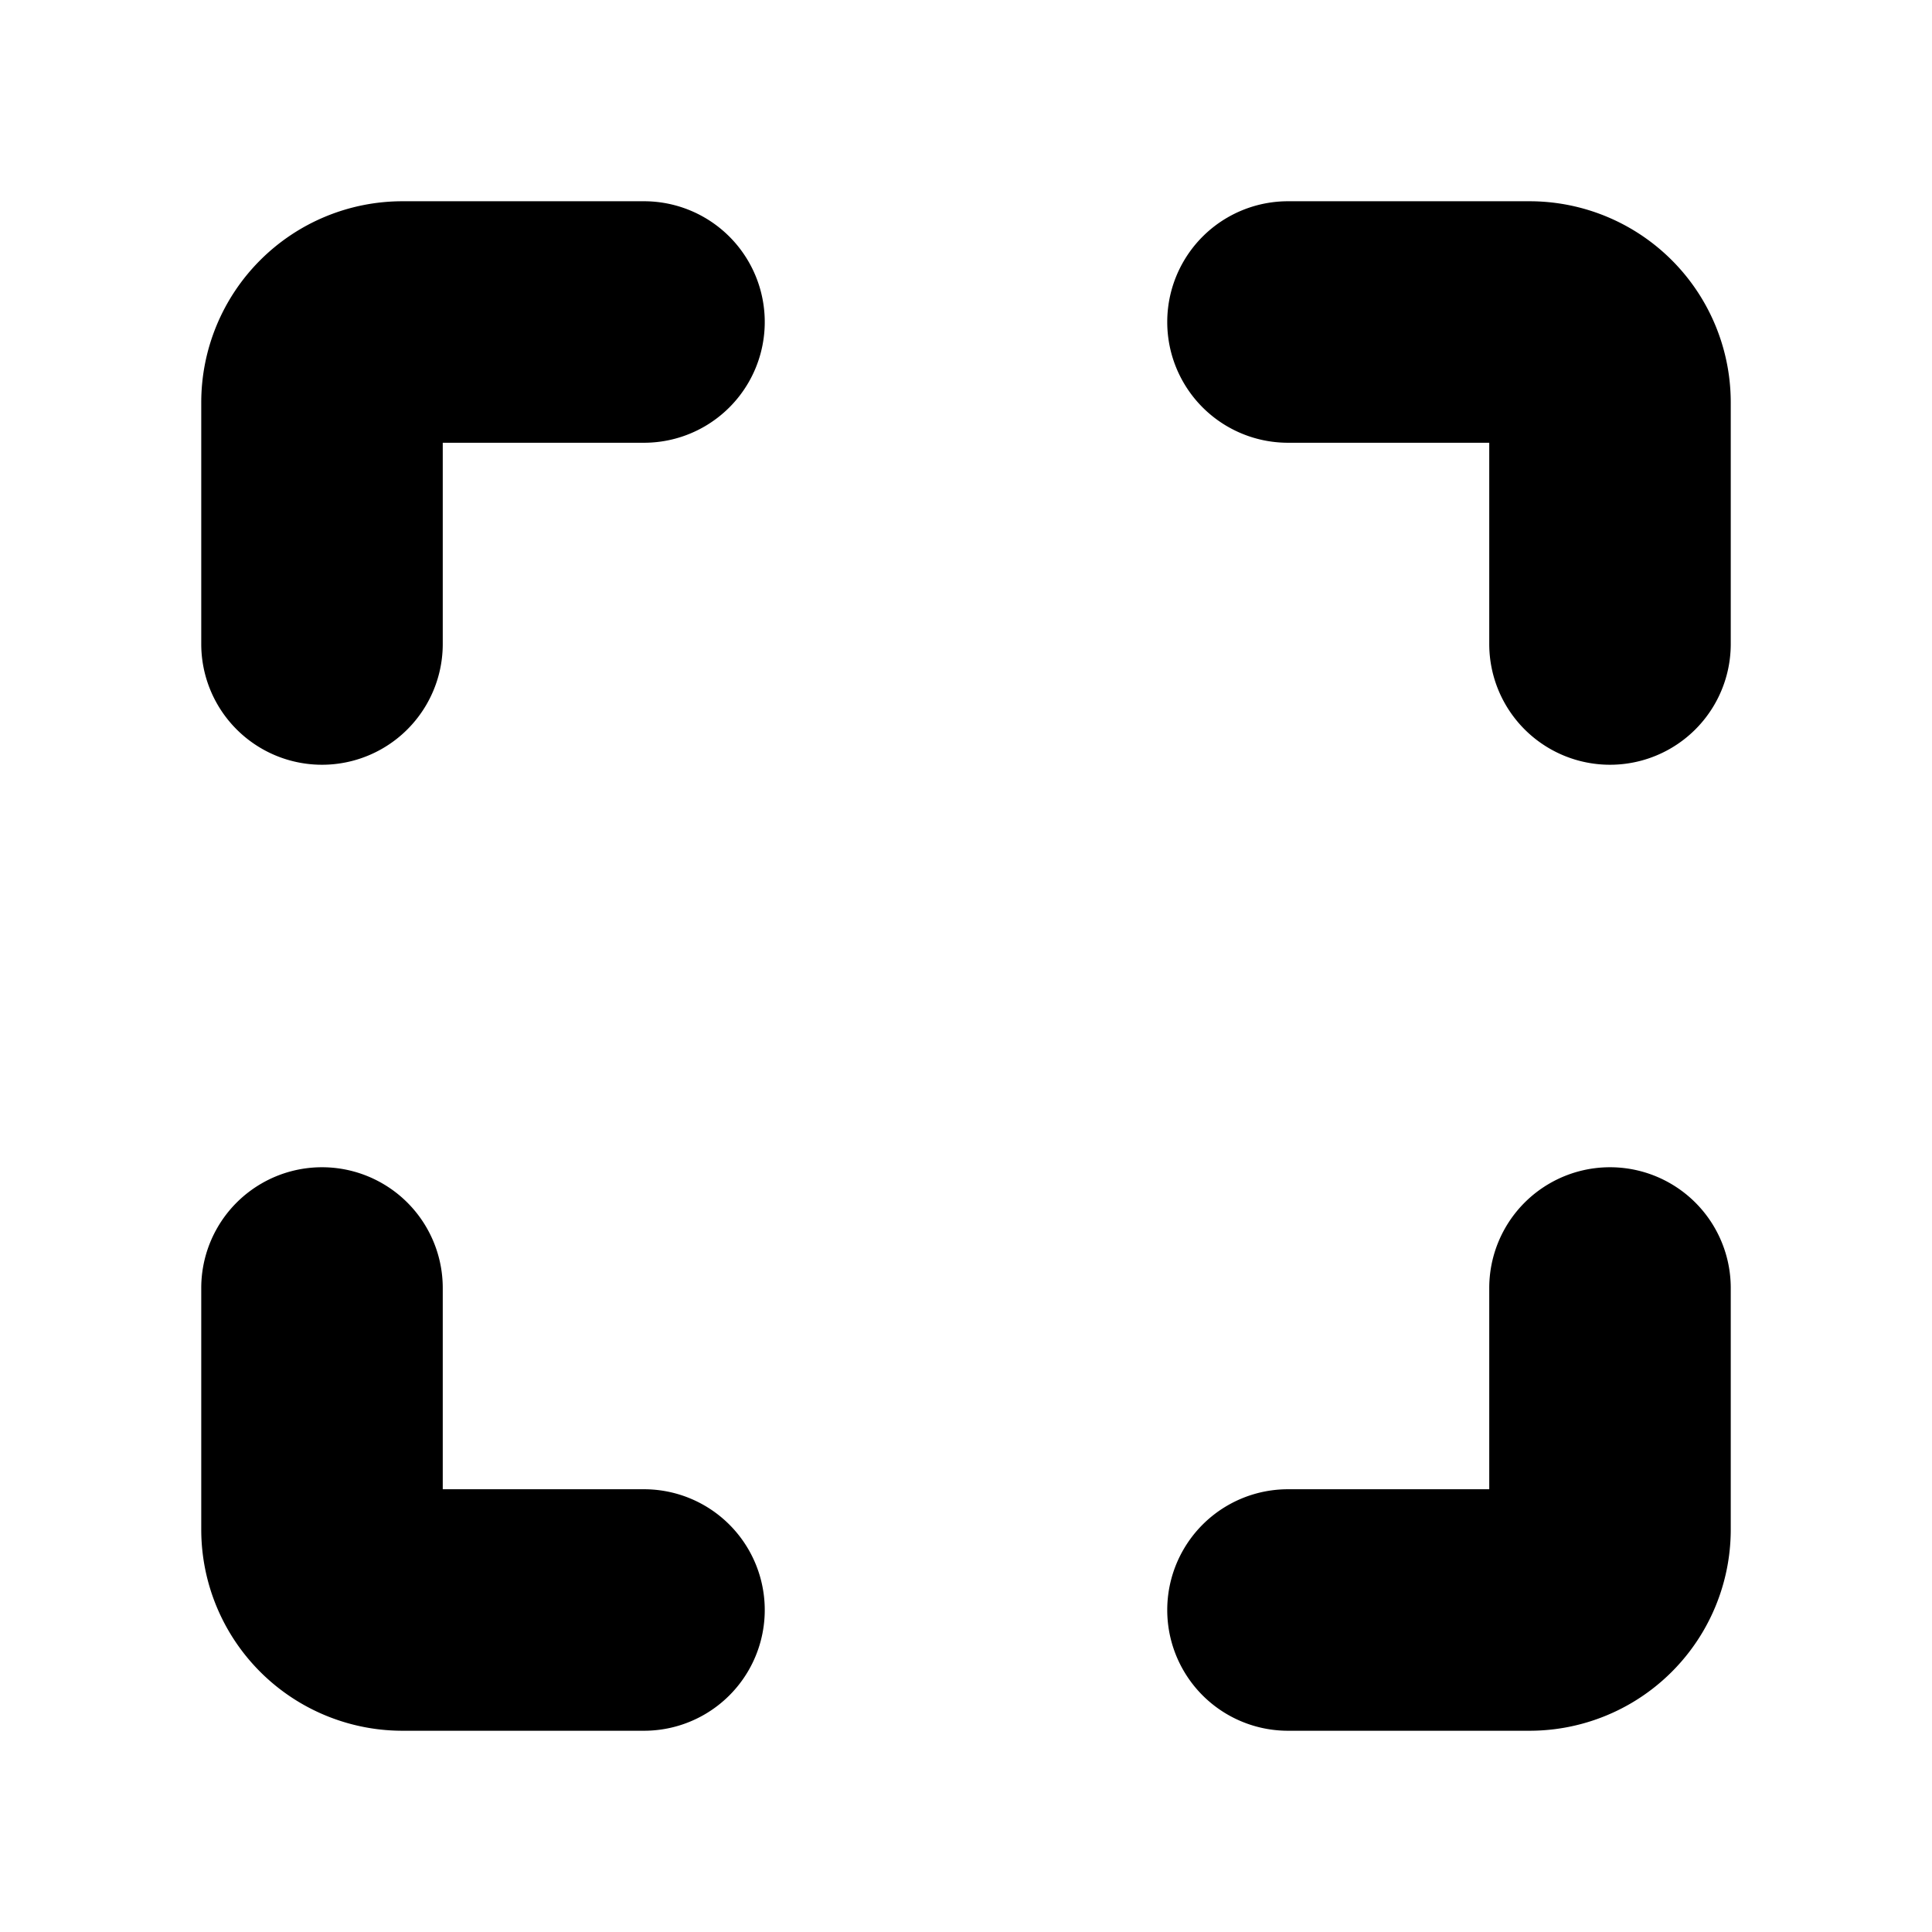 <svg xmlns="http://www.w3.org/2000/svg" width="32" height="32" viewBox="0 0 24 24"><g fill="none" fill-rule="evenodd"><path d="M24 0v24H0V0zM12.593 23.258l-.011.002l-.071.035l-.02.004l-.014-.004l-.071-.035c-.01-.004-.019-.001-.024.005l-.004.01l-.017.428l.005.02l.01.013l.104.074l.015.004l.012-.004l.104-.074l.012-.016l.004-.017l-.017-.427c-.002-.01-.009-.017-.017-.018m.265-.113l-.013.002l-.185.093l-.01.01l-.003.011l.018.43l.005.012l.008.007l.201.093c.012.004.023 0 .029-.008l.004-.014l-.034-.614c-.003-.012-.01-.02-.02-.022m-.715.002a.023.023 0 0 0-.027.006l-.006.014l-.034.614c0 .012.007.02.017.024l.015-.002l.201-.093l.01-.008l.004-.011l.017-.43l-.003-.012l-.01-.01z"/><path fill="currentColor" d="M18.5 5.5H16a1.5 1.5 0 0 1 0-3h3A2.5 2.5 0 0 1 21.5 5v3a1.5 1.5 0 0 1-3 0zM8 5.5H5.5V8a1.5 1.5 0 1 1-3 0V5A2.5 2.5 0 0 1 5 2.5h3a1.5 1.5 0 1 1 0 3m0 13H5.5V16a1.5 1.5 0 0 0-3 0v3A2.5 2.5 0 0 0 5 21.5h3a1.5 1.5 0 0 0 0-3m8 0h2.5V16a1.5 1.5 0 0 1 3 0v3a2.5 2.5 0 0 1-2.5 2.5h-3a1.5 1.5 0 0 1 0-3"/></g></svg>